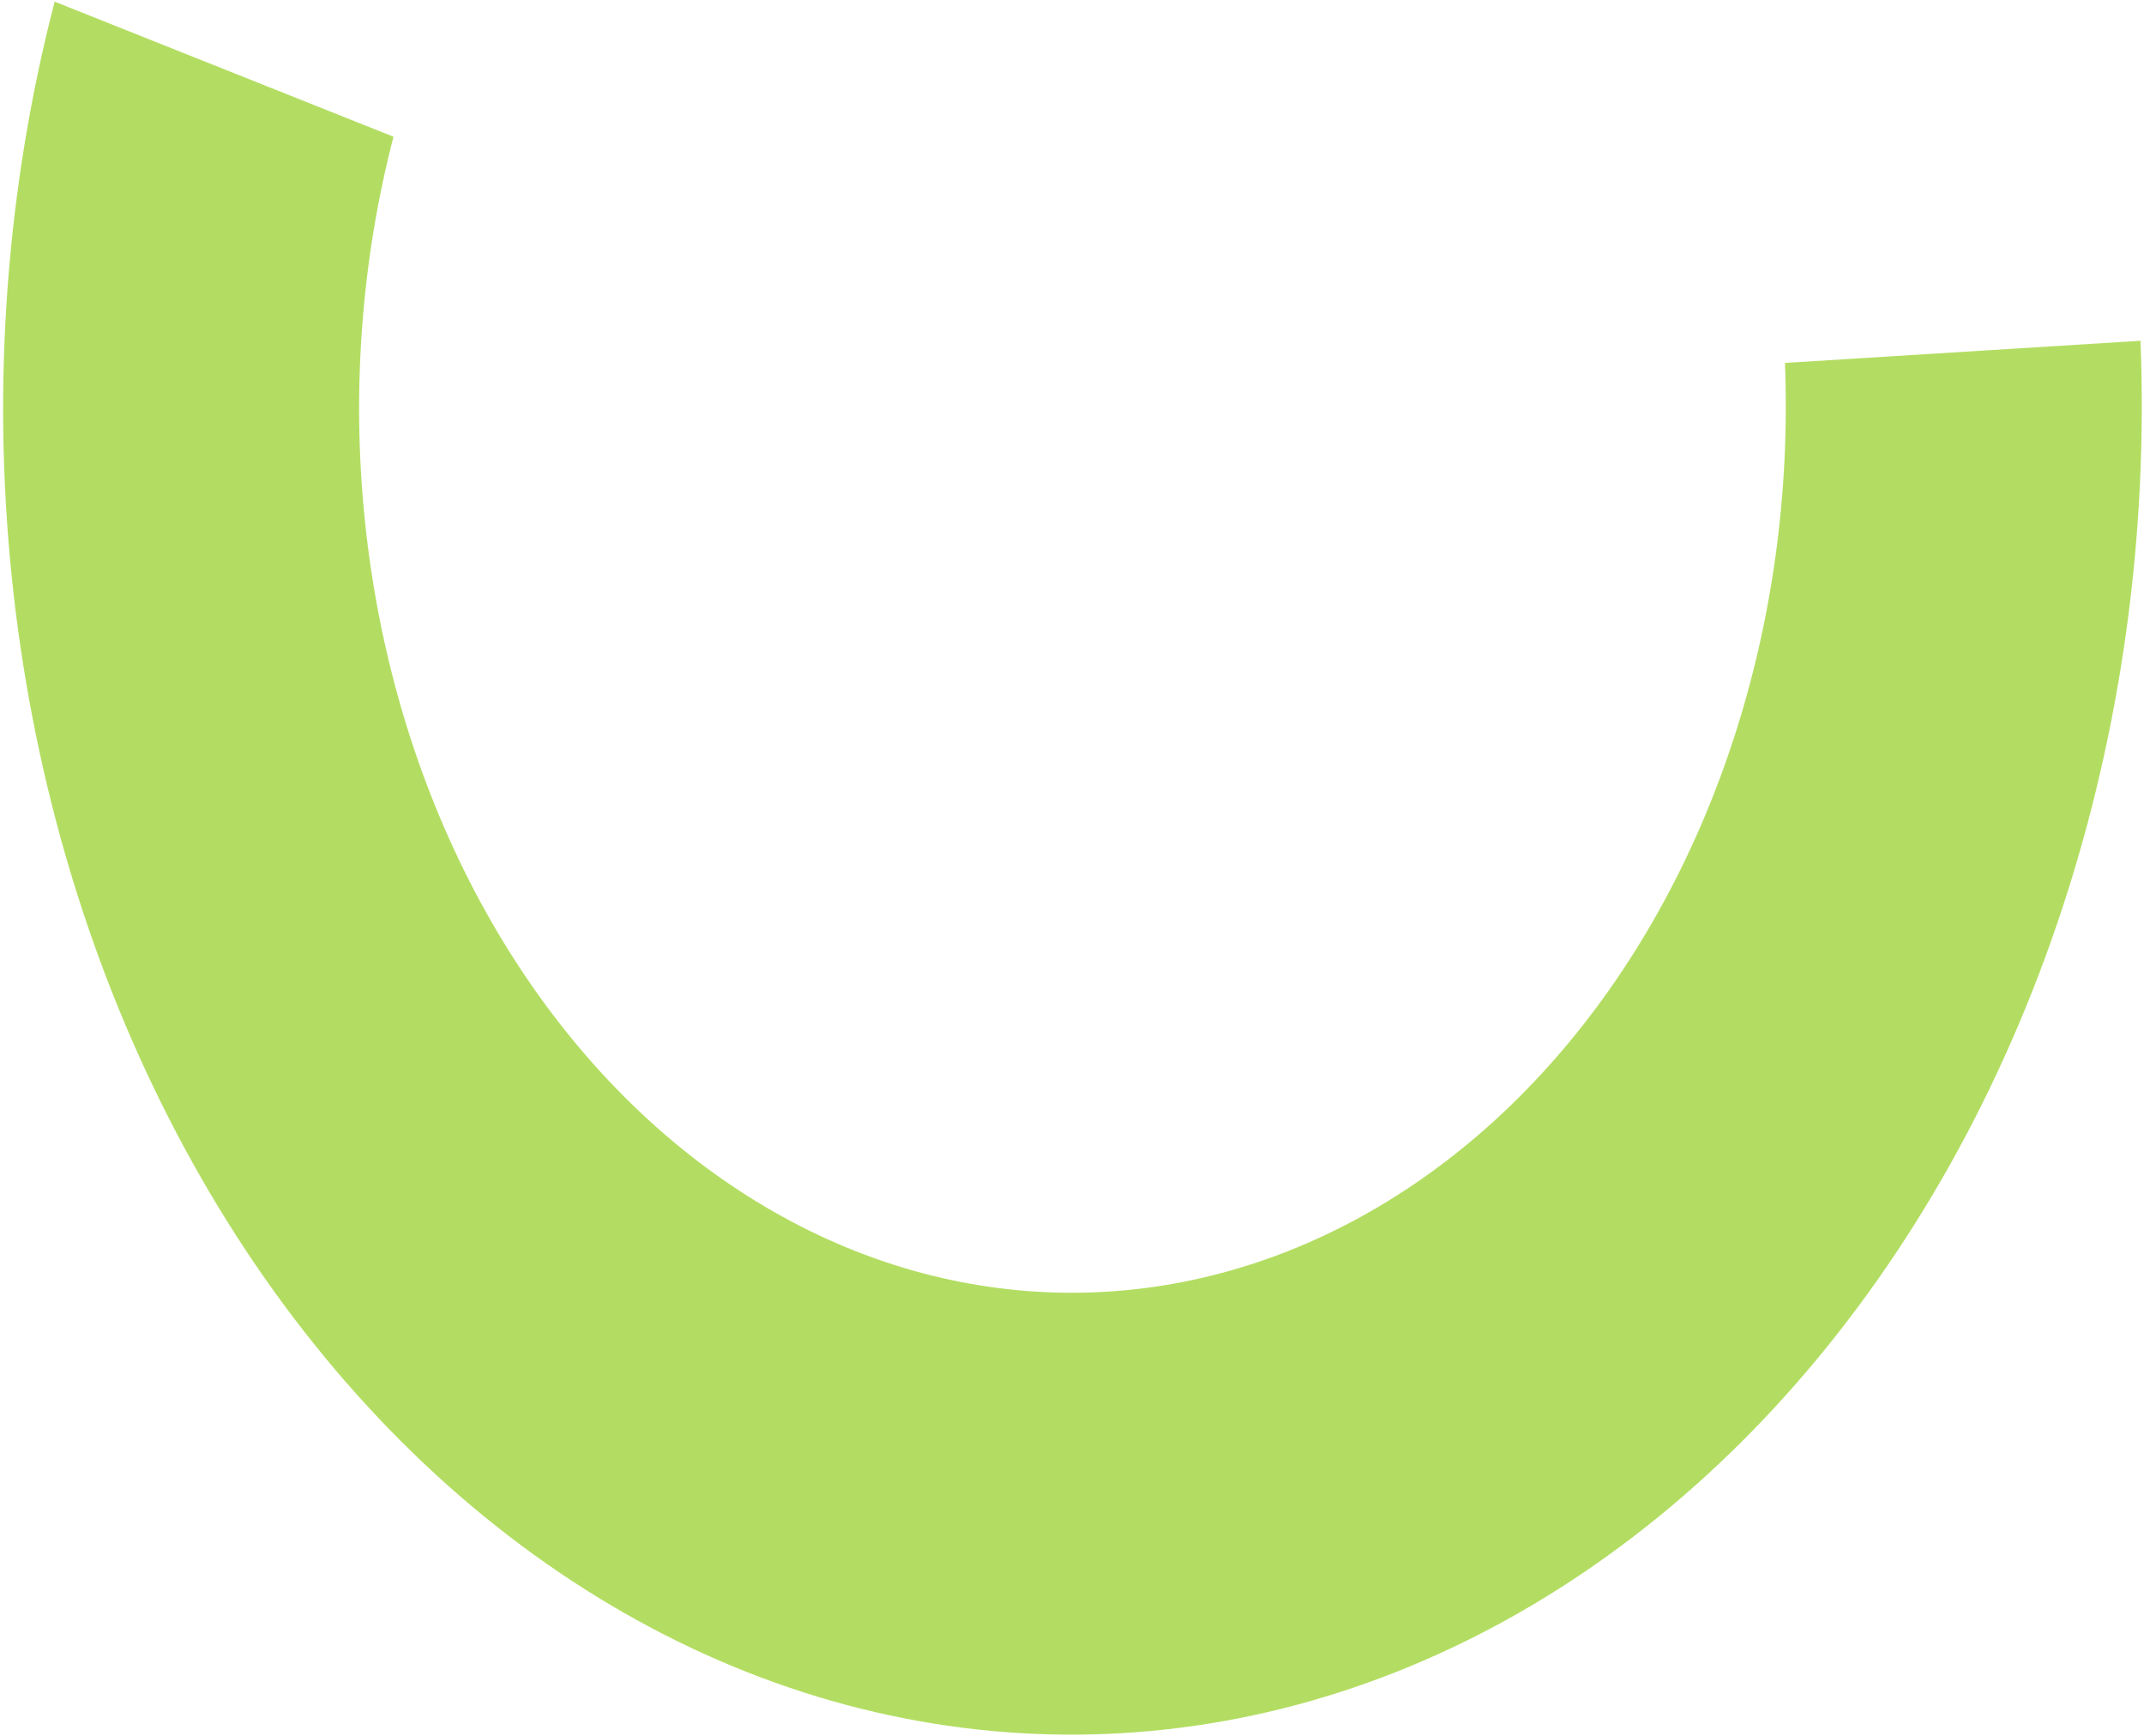 <svg width="389" height="315" viewBox="0 0 389 315" fill="none" xmlns="http://www.w3.org/2000/svg">
<path d="M9.914 0.301C1.197 33.893 -1.467 69.444 2.109 104.439C5.685 139.434 15.415 173.019 30.61 202.816C45.805 232.614 66.094 257.897 90.041 276.876C113.988 295.856 141.009 308.068 169.191 312.649C197.374 317.23 226.029 314.068 253.131 303.387C280.233 292.706 305.118 274.766 326.027 250.837C346.936 226.909 363.357 197.575 374.129 164.912C384.901 132.249 389.761 97.055 388.364 61.819L323.852 65.841C324.783 89.346 321.542 112.824 314.356 134.613C307.17 156.402 296.216 175.97 282.268 191.932C268.32 207.895 251.719 219.862 233.64 226.988C215.56 234.113 196.445 236.222 177.644 233.166C158.844 230.11 140.819 221.963 124.844 209.302C108.869 196.641 95.335 179.776 85.199 159.898C75.062 140.02 68.572 117.617 66.186 94.272C63.8 70.927 65.578 47.211 71.393 24.803L9.914 0.301Z" fill="#B3DD62"/>
</svg>
